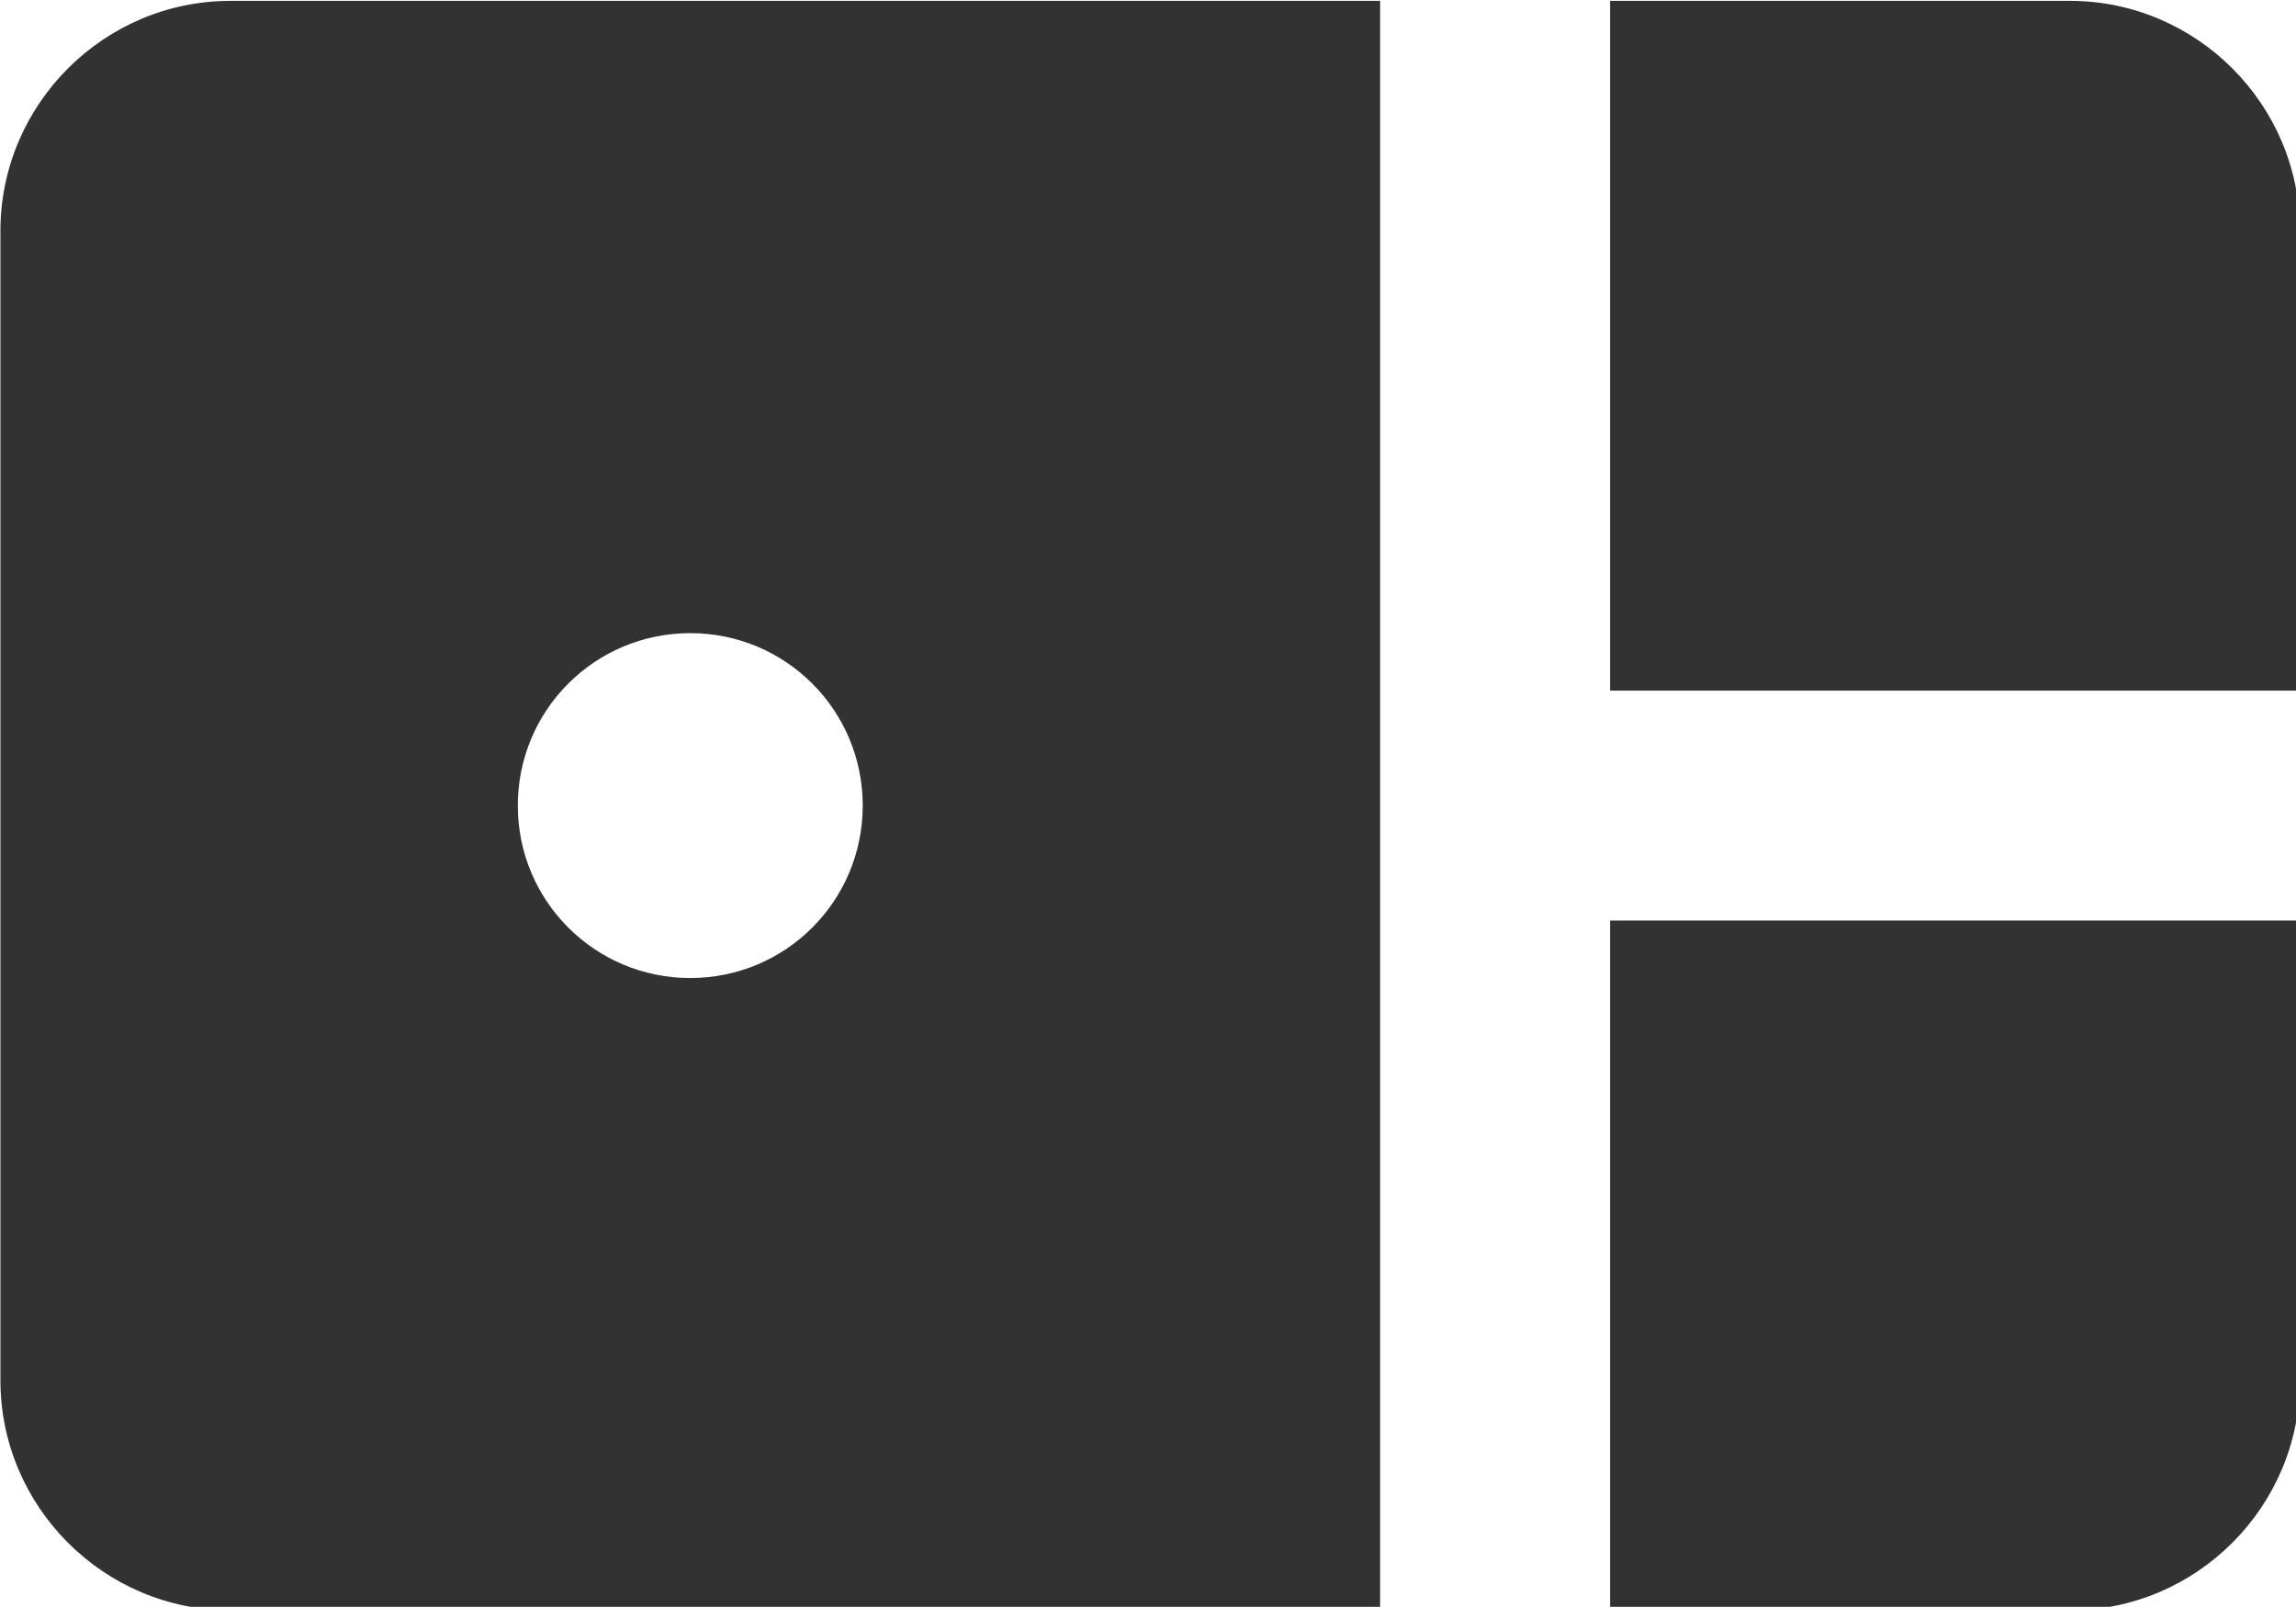 <?xml version="1.0" encoding="UTF-8" standalone="no"?>
<!-- Created with Inkscape (http://www.inkscape.org/) -->

<svg
   id="svg1100"
   version="1.1"
   viewBox="0 0 5.292 3.704"
   height="3.704mm"
   width="5.292mm"
   xmlns="http://www.w3.org/2000/svg"
   xmlns:svg="http://www.w3.org/2000/svg">
  <defs
     id="defs1097" />
  <g
     id="New_Layer_1652809116.921877"
     style="display:inline"
     transform="translate(-87.871,-1039.333)">
    <path
       fill="#323232"
       d="M 16,11 V 5 h 4 c 1.1,0 2,0.9 2,2 v 4 z m 4,8 c 1.1,0 2,-0.9 2,-2 v -4 h -6 v 6 z M 14,5 V 19 H 4 C 2.9,19 2,18.1 2,17 V 7 C 2,5.9 2.9,5 4,5 Z m -4.5,7 c 0,-0.83 -0.67,-1.5 -1.5,-1.5 -0.83,0 -1.5,0.67 -1.5,1.5 0,0.83 0.67,1.5 1.5,1.5 0.83,0 1.5,-0.67 1.5,-1.5 z"
       id="path21879"
       transform="matrix(0.265,0,0,0.265,87.342,1038.01)" />
  </g>
</svg>
